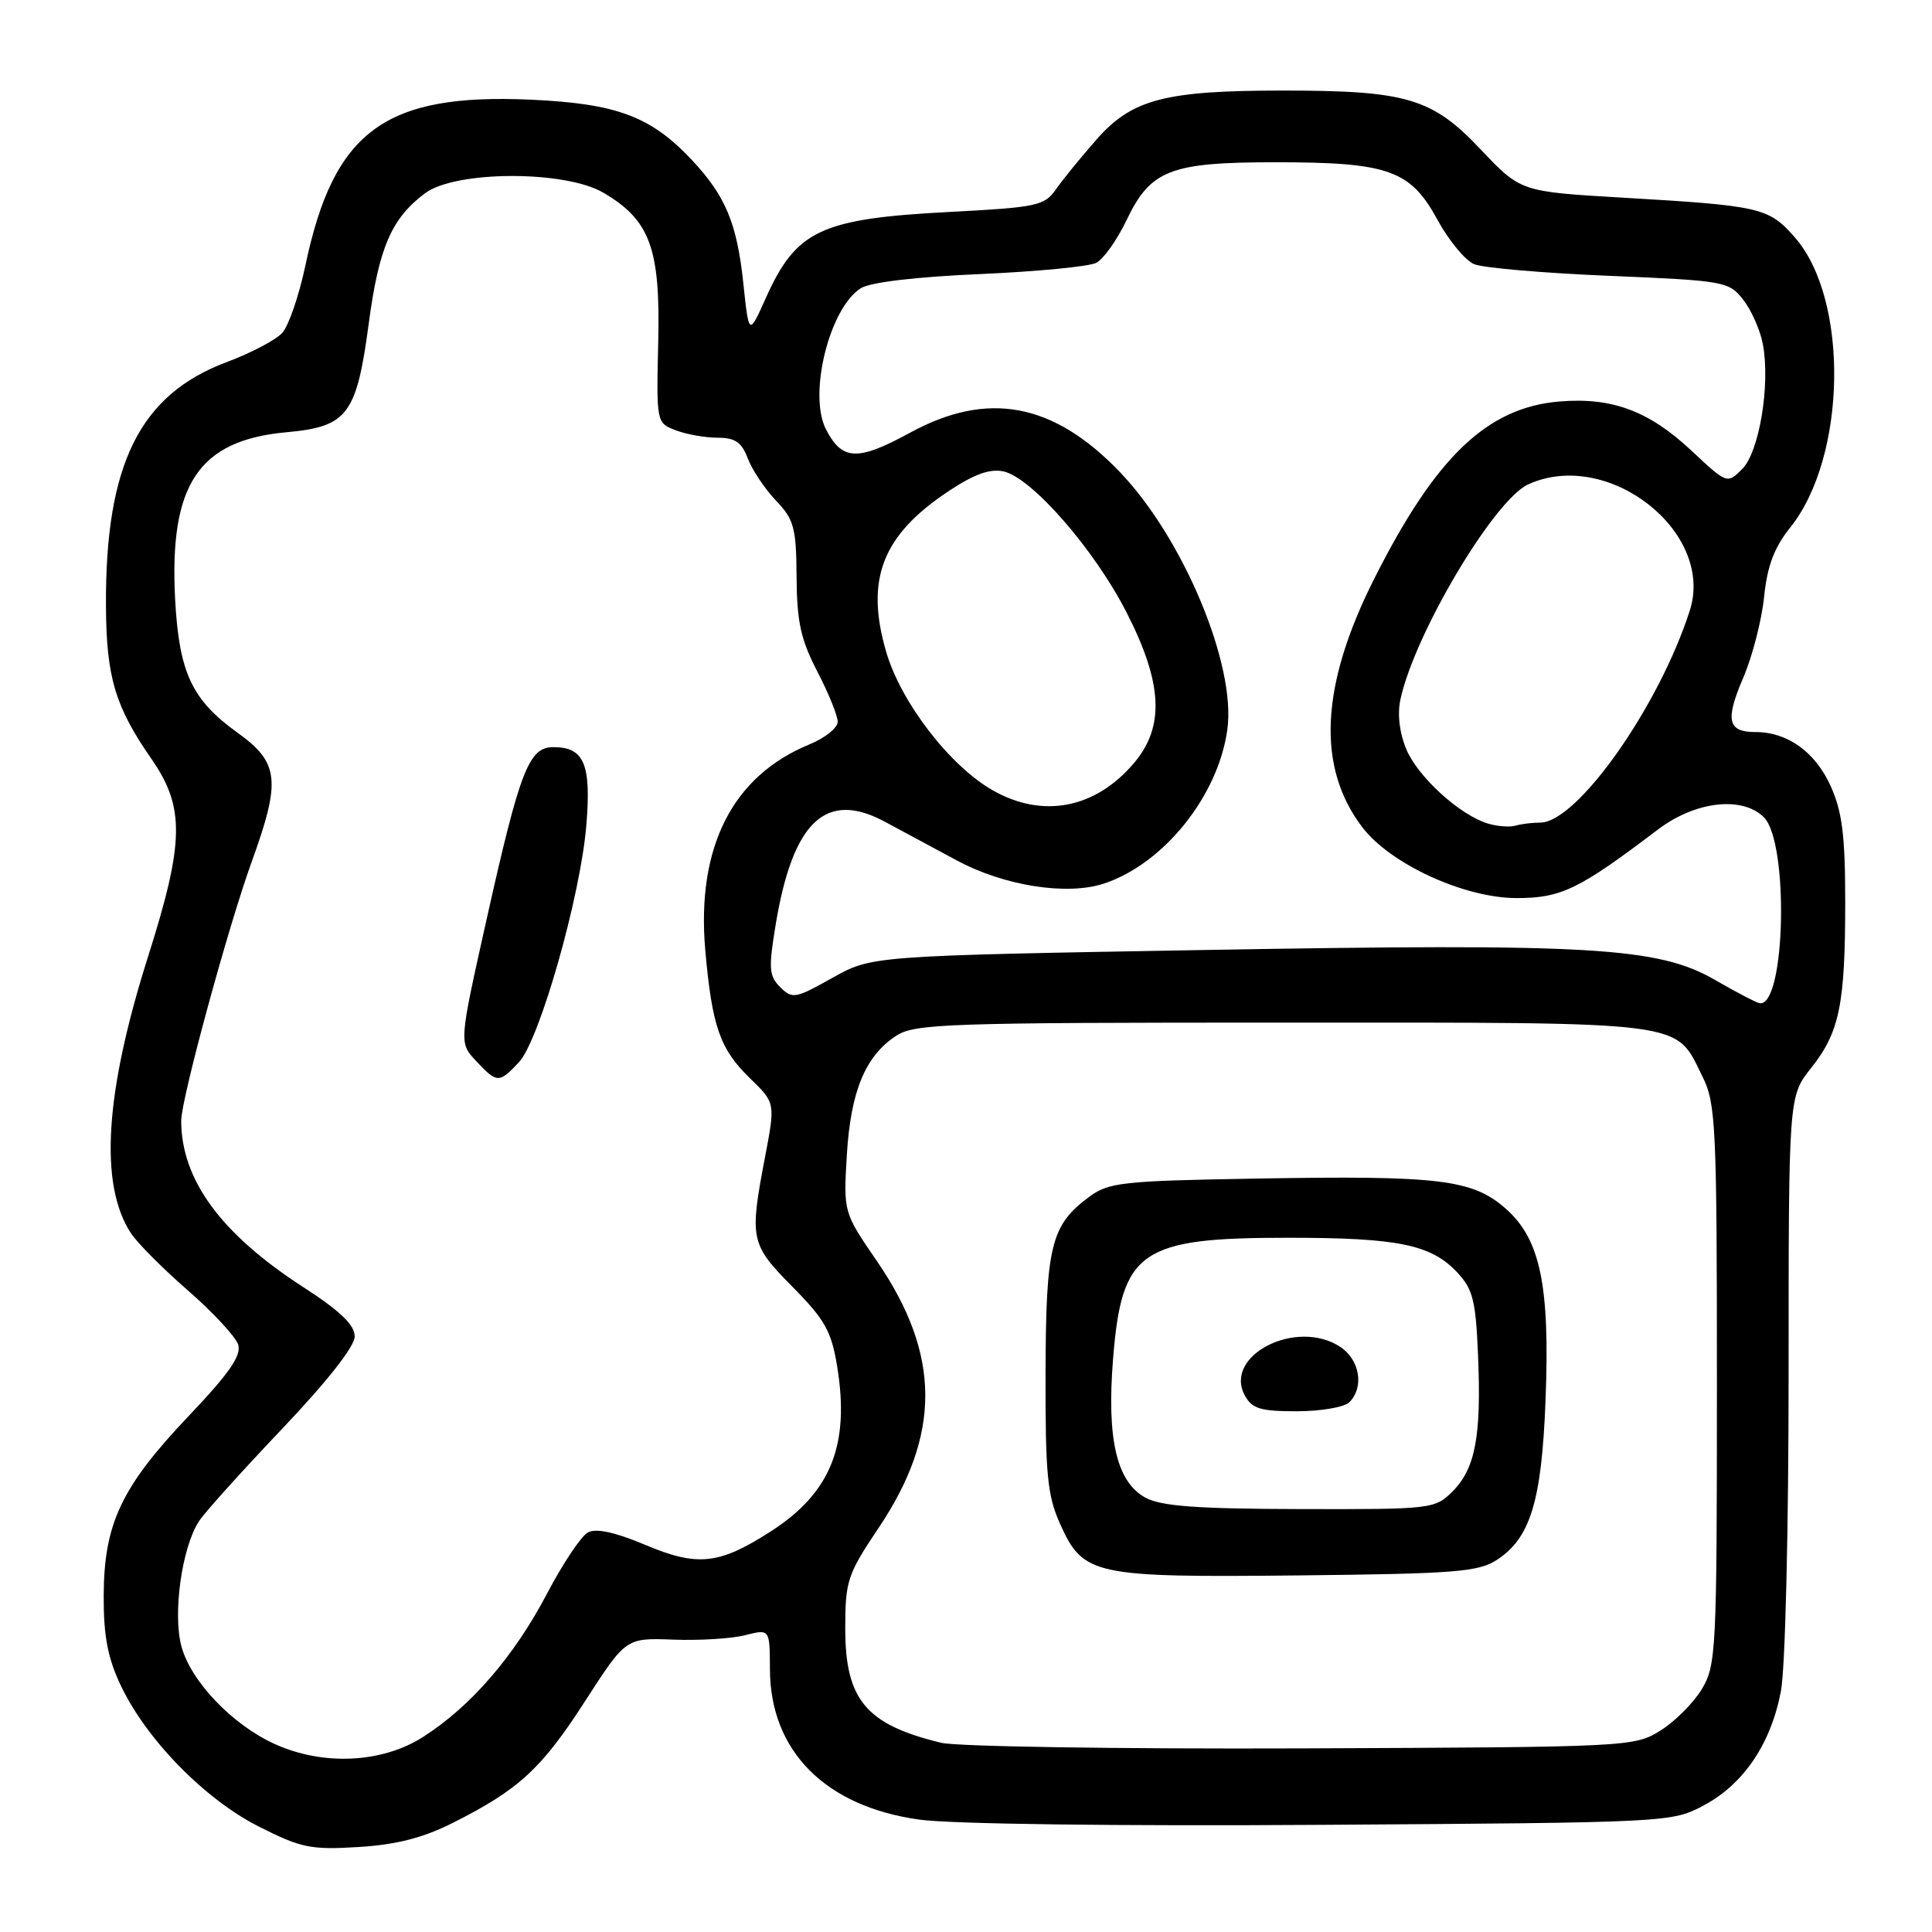 <?xml version="1.0" encoding="UTF-8" standalone="no"?>
<!DOCTYPE svg PUBLIC "-//W3C//DTD SVG 1.1//EN" "http://www.w3.org/Graphics/SVG/1.1/DTD/svg11.dtd" >
<svg xmlns="http://www.w3.org/2000/svg" xmlns:xlink="http://www.w3.org/1999/xlink" version="1.1" viewBox="0 0 256 256">
 <g >
 <path fill="currentColor"
d=" M 60.00 241.54 C 68.73 237.15 71.75 234.38 77.52 225.42 C 82.94 217.02 82.94 217.02 89.22 217.26 C 92.67 217.39 96.96 217.13 98.75 216.67 C 102.00 215.84 102.00 215.84 102.02 221.17 C 102.05 232.03 109.36 239.38 121.83 241.11 C 126.07 241.70 148.11 241.98 175.27 241.80 C 221.13 241.50 221.53 241.48 225.75 239.23 C 231.05 236.40 234.66 231.05 235.98 224.09 C 236.56 221.07 237.00 202.71 237.00 182.00 C 237.00 145.28 237.00 145.28 239.97 141.53 C 243.75 136.78 244.50 133.12 244.50 119.47 C 244.50 110.71 244.10 107.55 242.57 104.15 C 240.53 99.64 236.86 97.00 232.61 97.00 C 228.92 97.00 228.57 95.44 230.99 89.80 C 232.19 87.01 233.43 82.20 233.75 79.11 C 234.17 74.98 235.09 72.55 237.22 69.89 C 244.71 60.54 245.04 39.67 237.82 31.45 C 234.36 27.50 233.31 27.26 215.00 26.19 C 201.49 25.40 201.49 25.40 196.16 19.76 C 189.76 13.00 186.39 12.00 170.00 12.00 C 154.37 12.00 150.00 13.14 145.31 18.47 C 143.22 20.85 140.78 23.84 139.89 25.12 C 138.40 27.26 137.35 27.48 125.89 28.08 C 108.75 28.97 105.51 30.49 101.47 39.50 C 99.23 44.50 99.23 44.50 98.49 37.50 C 97.65 29.56 96.13 25.94 91.64 21.16 C 86.24 15.42 81.72 13.73 70.38 13.21 C 51.02 12.33 44.22 17.32 40.47 35.16 C 39.63 39.15 38.25 43.17 37.40 44.11 C 36.56 45.04 33.24 46.79 30.04 47.98 C 18.51 52.30 13.94 61.52 14.04 80.30 C 14.09 89.72 15.25 93.62 20.06 100.55 C 24.51 106.96 24.44 111.55 19.63 126.72 C 13.88 144.84 13.13 156.97 17.35 163.41 C 18.20 164.71 21.61 168.13 24.92 171.01 C 28.23 173.89 31.22 177.12 31.56 178.17 C 32.01 179.62 30.38 181.97 24.97 187.66 C 16.08 197.03 13.78 201.89 13.74 211.41 C 13.72 216.77 14.27 219.68 16.00 223.33 C 19.41 230.51 27.13 238.41 34.30 242.03 C 39.89 244.86 41.18 245.13 47.50 244.74 C 52.53 244.43 56.05 243.53 60.00 241.54 Z  M 36.40 231.09 C 30.78 228.54 25.29 222.79 24.04 218.15 C 22.87 213.80 24.10 205.02 26.38 201.55 C 27.12 200.41 32.07 194.92 37.37 189.34 C 43.35 183.05 47.00 178.41 47.00 177.09 C 47.00 175.56 45.09 173.72 40.17 170.54 C 29.27 163.49 24.02 156.32 24.01 148.50 C 24.01 145.64 30.22 122.84 33.35 114.19 C 37.25 103.43 36.99 101.05 31.49 97.10 C 25.43 92.75 23.74 89.15 23.21 79.50 C 22.39 64.20 26.29 58.33 38.00 57.27 C 46.05 56.54 47.25 54.95 48.86 42.87 C 50.20 32.80 51.88 28.92 56.33 25.60 C 60.38 22.59 74.88 22.55 79.96 25.54 C 86.13 29.16 87.51 32.92 87.22 45.27 C 86.97 56.02 86.98 56.04 89.55 57.02 C 90.97 57.56 93.46 58.00 95.09 58.00 C 97.40 58.00 98.28 58.60 99.09 60.75 C 99.66 62.26 101.34 64.77 102.81 66.32 C 105.21 68.83 105.51 69.91 105.55 76.46 C 105.59 82.40 106.11 84.76 108.30 88.98 C 109.79 91.84 111.00 94.84 111.00 95.64 C 111.00 96.45 109.31 97.79 107.25 98.64 C 97.05 102.82 92.27 112.27 93.45 125.87 C 94.34 135.99 95.39 139.02 99.39 142.89 C 102.74 146.14 102.74 146.14 101.37 153.32 C 99.29 164.23 99.42 164.85 105.02 170.52 C 109.31 174.86 110.17 176.40 110.93 181.07 C 112.63 191.50 110.08 197.82 102.10 202.94 C 95.26 207.33 92.42 207.63 85.44 204.68 C 81.50 203.02 78.98 202.48 77.91 203.05 C 77.02 203.52 74.58 207.17 72.49 211.15 C 68.10 219.51 62.38 226.12 56.05 230.16 C 50.63 233.63 42.80 234.00 36.40 231.09 Z  M 68.76 140.75 C 71.50 137.83 76.95 118.65 77.70 109.27 C 78.35 101.24 77.40 99.00 73.33 99.00 C 70.07 99.00 68.90 102.01 64.44 121.99 C 60.82 138.18 60.82 138.18 63.09 140.59 C 65.86 143.55 66.13 143.56 68.76 140.75 Z  M 124.72 230.93 C 114.77 228.53 112.00 225.24 112.00 215.80 C 112.00 209.48 112.28 208.63 116.41 202.47 C 124.73 190.07 124.67 179.49 116.22 167.14 C 111.76 160.64 111.76 160.64 112.21 153.07 C 112.71 144.63 114.65 139.93 118.73 137.26 C 121.20 135.64 125.31 135.50 170.00 135.50 C 224.34 135.50 221.88 135.18 225.60 142.68 C 227.36 146.22 227.50 149.16 227.50 183.50 C 227.50 218.73 227.40 220.66 225.50 223.82 C 224.40 225.64 221.93 228.12 220.00 229.32 C 216.55 231.47 215.83 231.50 172.50 231.67 C 148.30 231.76 126.80 231.43 124.72 230.93 Z  M 198.38 206.67 C 202.79 203.78 204.27 198.90 204.79 185.61 C 205.39 170.34 204.11 164.18 199.49 160.13 C 195.10 156.27 190.70 155.74 166.32 156.17 C 148.72 156.47 146.91 156.67 144.32 158.59 C 139.25 162.35 138.58 165.05 138.54 182.02 C 138.51 195.36 138.78 198.16 140.46 201.91 C 143.54 208.75 144.82 209.03 172.05 208.75 C 192.92 208.53 195.91 208.29 198.38 206.67 Z  M 227.29 129.87 C 219.75 125.50 210.91 124.98 159.50 125.88 C 115.50 126.65 115.50 126.65 110.30 129.57 C 105.41 132.32 104.99 132.40 103.39 130.81 C 101.89 129.32 101.82 128.32 102.78 122.52 C 105.05 108.82 109.44 104.68 117.26 108.89 C 119.59 110.15 123.88 112.46 126.80 114.02 C 133.06 117.39 141.38 118.69 146.27 117.08 C 154.21 114.46 161.43 105.45 162.63 96.66 C 163.81 88.11 156.79 71.31 148.38 62.54 C 139.59 53.36 130.86 51.73 120.60 57.33 C 113.63 61.13 111.60 61.05 109.45 56.90 C 107.06 52.28 109.90 40.79 114.08 38.18 C 115.33 37.40 121.43 36.68 129.81 36.32 C 137.34 35.99 144.29 35.32 145.25 34.83 C 146.21 34.34 148.01 31.81 149.25 29.22 C 152.45 22.51 155.03 21.50 169.00 21.50 C 183.97 21.50 186.88 22.53 190.46 29.10 C 191.96 31.87 194.17 34.53 195.35 35.01 C 196.53 35.50 204.59 36.19 213.26 36.55 C 228.51 37.19 229.09 37.29 230.98 39.71 C 232.06 41.08 233.24 43.74 233.59 45.61 C 234.59 50.97 233.12 59.88 230.85 62.15 C 228.86 64.14 228.85 64.13 224.12 59.71 C 218.49 54.44 213.60 52.62 206.64 53.20 C 197.04 54.00 190.23 60.53 182.08 76.71 C 174.95 90.87 174.44 101.64 180.51 109.61 C 184.24 114.50 194.04 119.00 200.96 119.00 C 206.87 119.00 209.22 117.86 219.68 109.92 C 224.63 106.16 230.87 105.44 233.73 108.30 C 237.05 111.62 236.60 133.21 233.21 132.94 C 232.82 132.91 230.16 131.53 227.29 129.87 Z  M 197.24 109.15 C 193.52 108.08 187.89 102.98 186.34 99.27 C 185.43 97.10 185.14 94.61 185.57 92.65 C 187.48 83.89 197.98 66.24 202.50 64.18 C 213.05 59.37 227.24 70.46 223.91 80.89 C 219.84 93.61 208.98 109.00 204.08 109.00 C 203.03 109.00 201.56 109.18 200.83 109.40 C 200.10 109.62 198.48 109.51 197.24 109.15 Z  M 131.56 104.73 C 125.87 101.51 119.36 93.05 117.42 86.36 C 114.62 76.75 116.90 70.90 125.74 65.05 C 129.12 62.81 131.21 62.07 132.99 62.47 C 136.73 63.31 145.00 72.79 149.27 81.14 C 154.05 90.49 154.35 96.25 150.30 101.06 C 145.19 107.13 138.20 108.50 131.56 104.73 Z  M 151.78 198.45 C 147.96 196.37 146.63 190.68 147.49 180.02 C 148.64 165.69 151.09 164.00 170.72 164.01 C 185.25 164.01 189.62 164.91 193.07 168.58 C 195.17 170.81 195.55 172.32 195.85 179.62 C 196.30 190.29 195.49 194.60 192.48 197.61 C 190.14 199.95 189.75 200.00 172.30 199.96 C 158.57 199.93 153.88 199.58 151.78 198.45 Z  M 178.80 185.80 C 180.79 183.81 180.18 180.17 177.58 178.46 C 171.79 174.67 162.10 179.58 164.93 184.88 C 165.89 186.66 166.98 187.00 171.84 187.00 C 175.01 187.00 178.14 186.46 178.80 185.80 Z "/>
</g>
</svg>